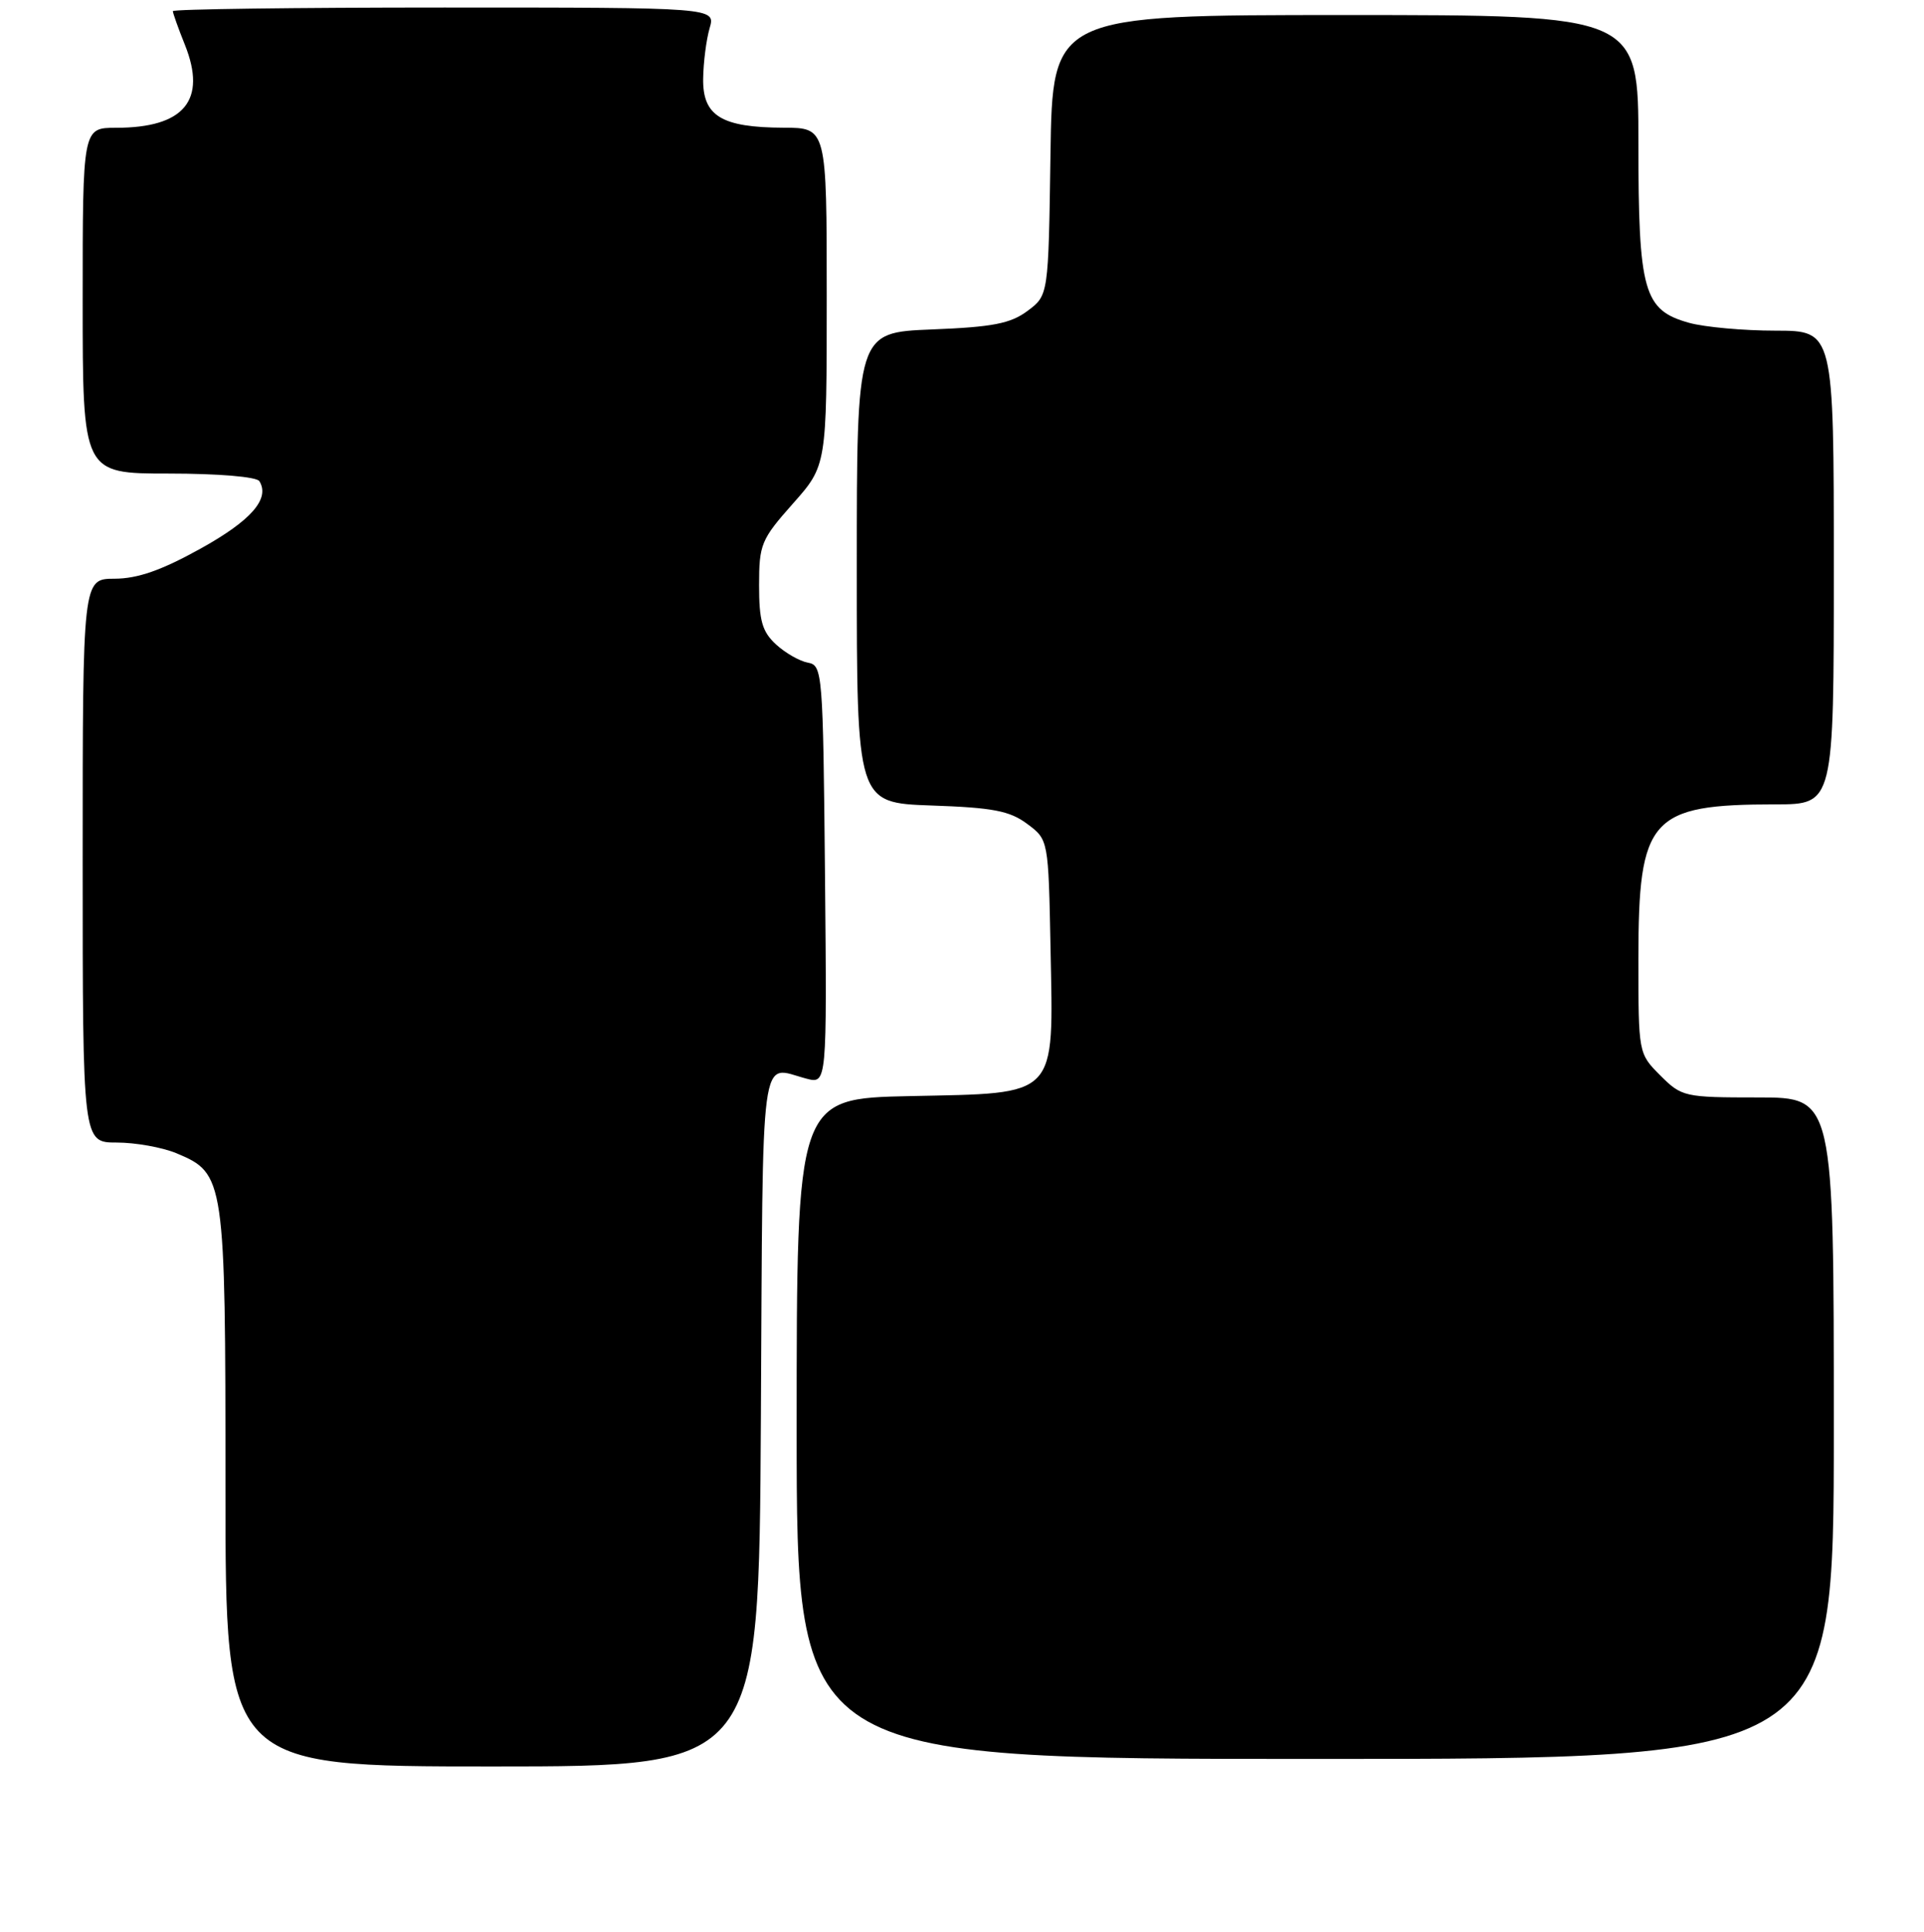 <?xml version="1.0" encoding="UTF-8" standalone="no"?>
<!DOCTYPE svg PUBLIC "-//W3C//DTD SVG 1.1//EN" "http://www.w3.org/Graphics/SVG/1.1/DTD/svg11.dtd" >
<svg xmlns="http://www.w3.org/2000/svg" xmlns:xlink="http://www.w3.org/1999/xlink" version="1.1" viewBox="0 0 256 257">
 <g >
 <path fill="currentColor"
d=" M 101.24 188.75 C 101.52 138.19 101.04 141.85 107.27 143.49 C 110.03 144.22 110.03 144.22 109.77 116.38 C 109.51 89.42 109.44 88.51 107.50 88.16 C 106.40 87.96 104.49 86.87 103.25 85.73 C 101.41 84.03 101.00 82.58 101.00 77.86 C 101.00 72.41 101.27 71.77 105.50 67.00 C 110.00 61.93 110.00 61.93 110.00 39.47 C 110.00 17.00 110.00 17.00 104.25 16.99 C 96.00 16.96 93.48 15.43 93.56 10.46 C 93.59 8.28 93.98 5.26 94.42 3.75 C 95.22 1.00 95.22 1.00 59.11 1.00 C 39.25 1.00 23.00 1.22 23.00 1.48 C 23.00 1.74 23.72 3.77 24.61 5.98 C 27.55 13.34 24.51 17.00 15.45 17.00 C 11.00 17.00 11.00 17.00 11.00 40.00 C 11.00 63.00 11.00 63.00 22.44 63.00 C 29.06 63.00 34.14 63.43 34.51 64.01 C 35.95 66.35 33.44 69.24 26.68 72.99 C 21.49 75.87 18.32 76.98 15.25 76.99 C 11.00 77.00 11.00 77.00 11.00 114.50 C 11.00 152.00 11.00 152.00 15.53 152.00 C 18.02 152.00 21.59 152.64 23.47 153.42 C 29.91 156.11 30.00 156.71 30.00 197.95 C 30.00 235.00 30.00 235.00 65.49 235.00 C 100.98 235.00 100.98 235.00 101.24 188.75 Z  M 244.00 190.00 C 244.00 146.00 244.00 146.00 233.92 146.00 C 224.12 146.00 223.77 145.92 220.92 143.08 C 218.00 140.15 218.00 140.15 218.00 127.53 C 218.00 108.76 219.55 107.02 236.25 107.01 C 244.00 107.00 244.00 107.00 244.00 75.50 C 244.00 44.00 244.00 44.00 236.25 43.99 C 231.99 43.99 226.81 43.52 224.75 42.95 C 218.69 41.26 218.00 38.84 218.00 19.05 C 218.00 2.00 218.00 2.00 179.02 2.00 C 140.04 2.00 140.04 2.00 139.77 20.64 C 139.50 39.29 139.50 39.29 136.72 41.36 C 134.46 43.05 132.09 43.51 123.97 43.83 C 114.00 44.23 114.00 44.23 114.00 75.52 C 114.00 106.81 114.00 106.81 123.93 107.16 C 132.12 107.44 134.35 107.87 136.68 109.61 C 139.50 111.71 139.50 111.71 139.78 126.21 C 140.16 146.22 140.94 145.40 121.09 145.82 C 106.00 146.14 106.00 146.14 106.00 190.07 C 106.00 234.00 106.00 234.00 175.00 234.00 C 244.00 234.00 244.00 234.00 244.00 190.00 Z "/>
</g>
</svg>
